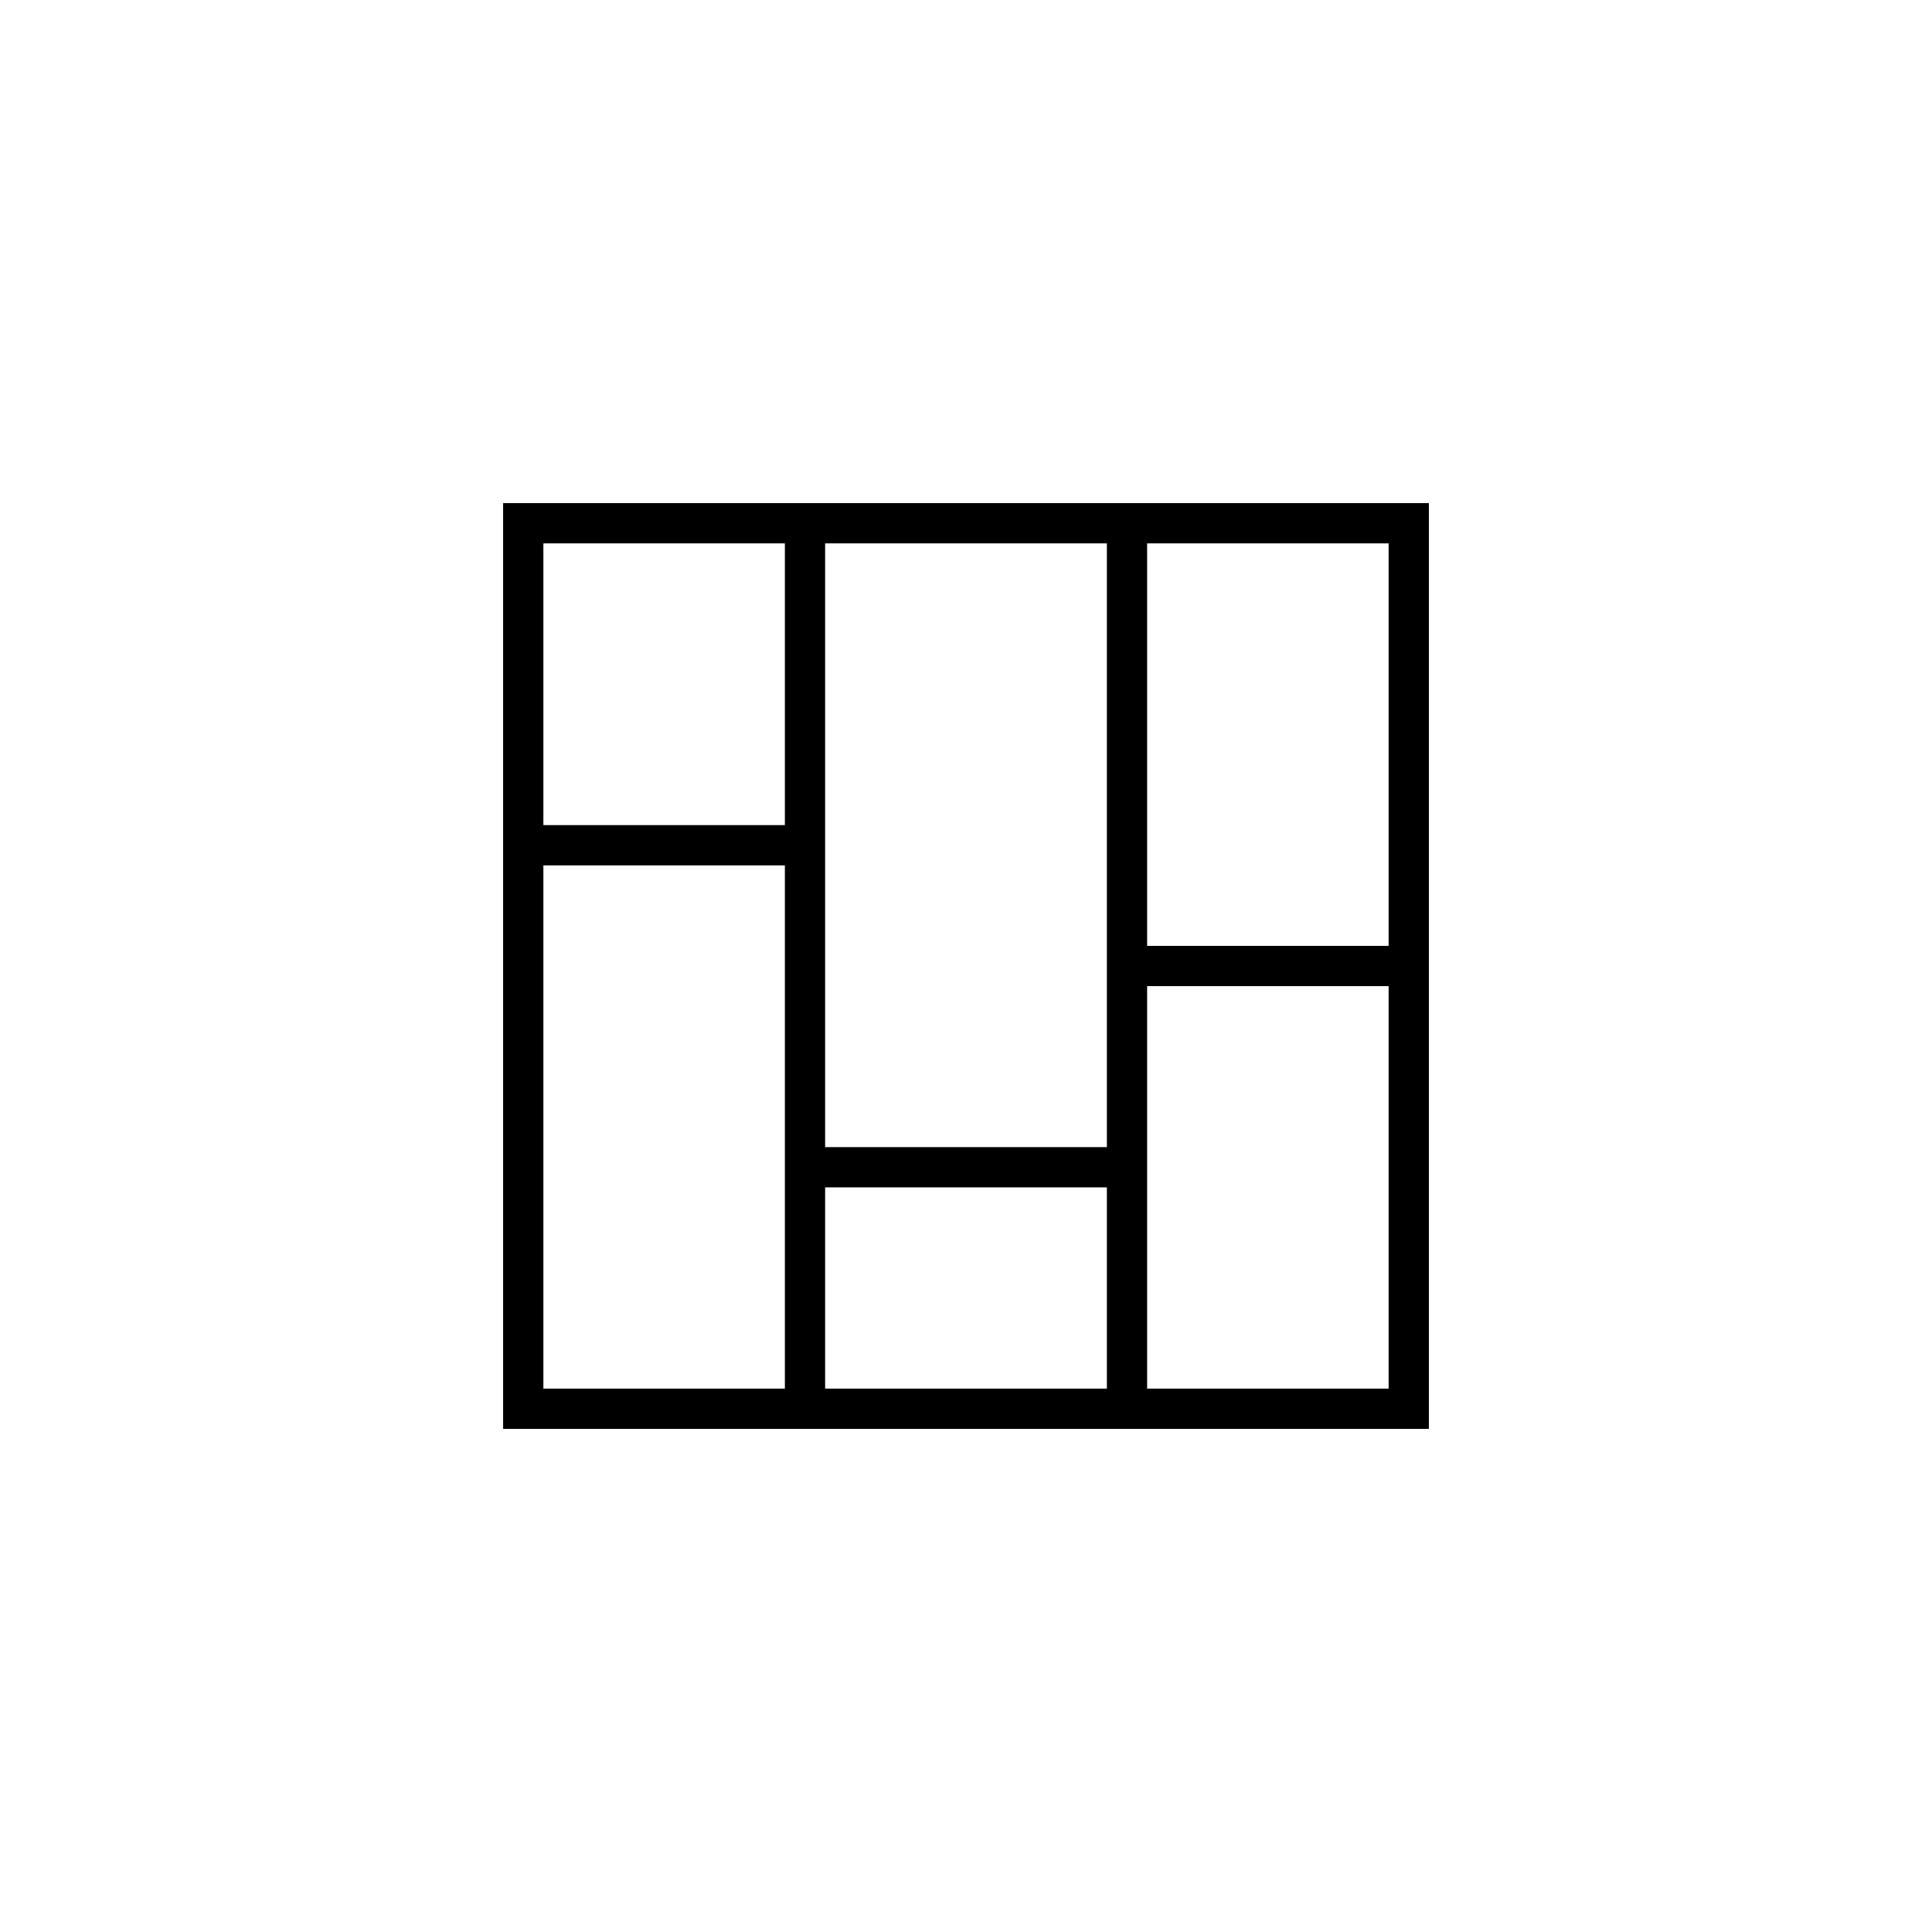 <?xml version="1.0" encoding="UTF-8"?>
<svg width="48px" height="48px" viewBox="0 0 48 48" version="1.1" xmlns="http://www.w3.org/2000/svg" xmlns:xlink="http://www.w3.org/1999/xlink">
    <!-- Generator: sketchtool 48.1 (47250) - http://www.bohemiancoding.com/sketch -->
    <title>social-reader-large</title>
    <desc>Created with sketchtool.</desc>
    <defs/>
    <g id="icons-published" stroke="none" stroke-width="1" fill="none" fill-rule="evenodd">
        <g id="briefing" transform="translate(-1440, -1690)"/>
        <g id="social-reader-large" stroke="currentColor">
            <path d="M13,13 L35,13 L35,35 L13,35 L13,13 Z M13,21 L20,21 L13,21 Z M28,24 L35,24 L28,24 Z M20,29 L28,29 L20,29 Z M20,35 L20,13 L20,35 Z M28,35 L28,13 L28,35 Z" id="Shape"/>
        </g>
    </g>
</svg>